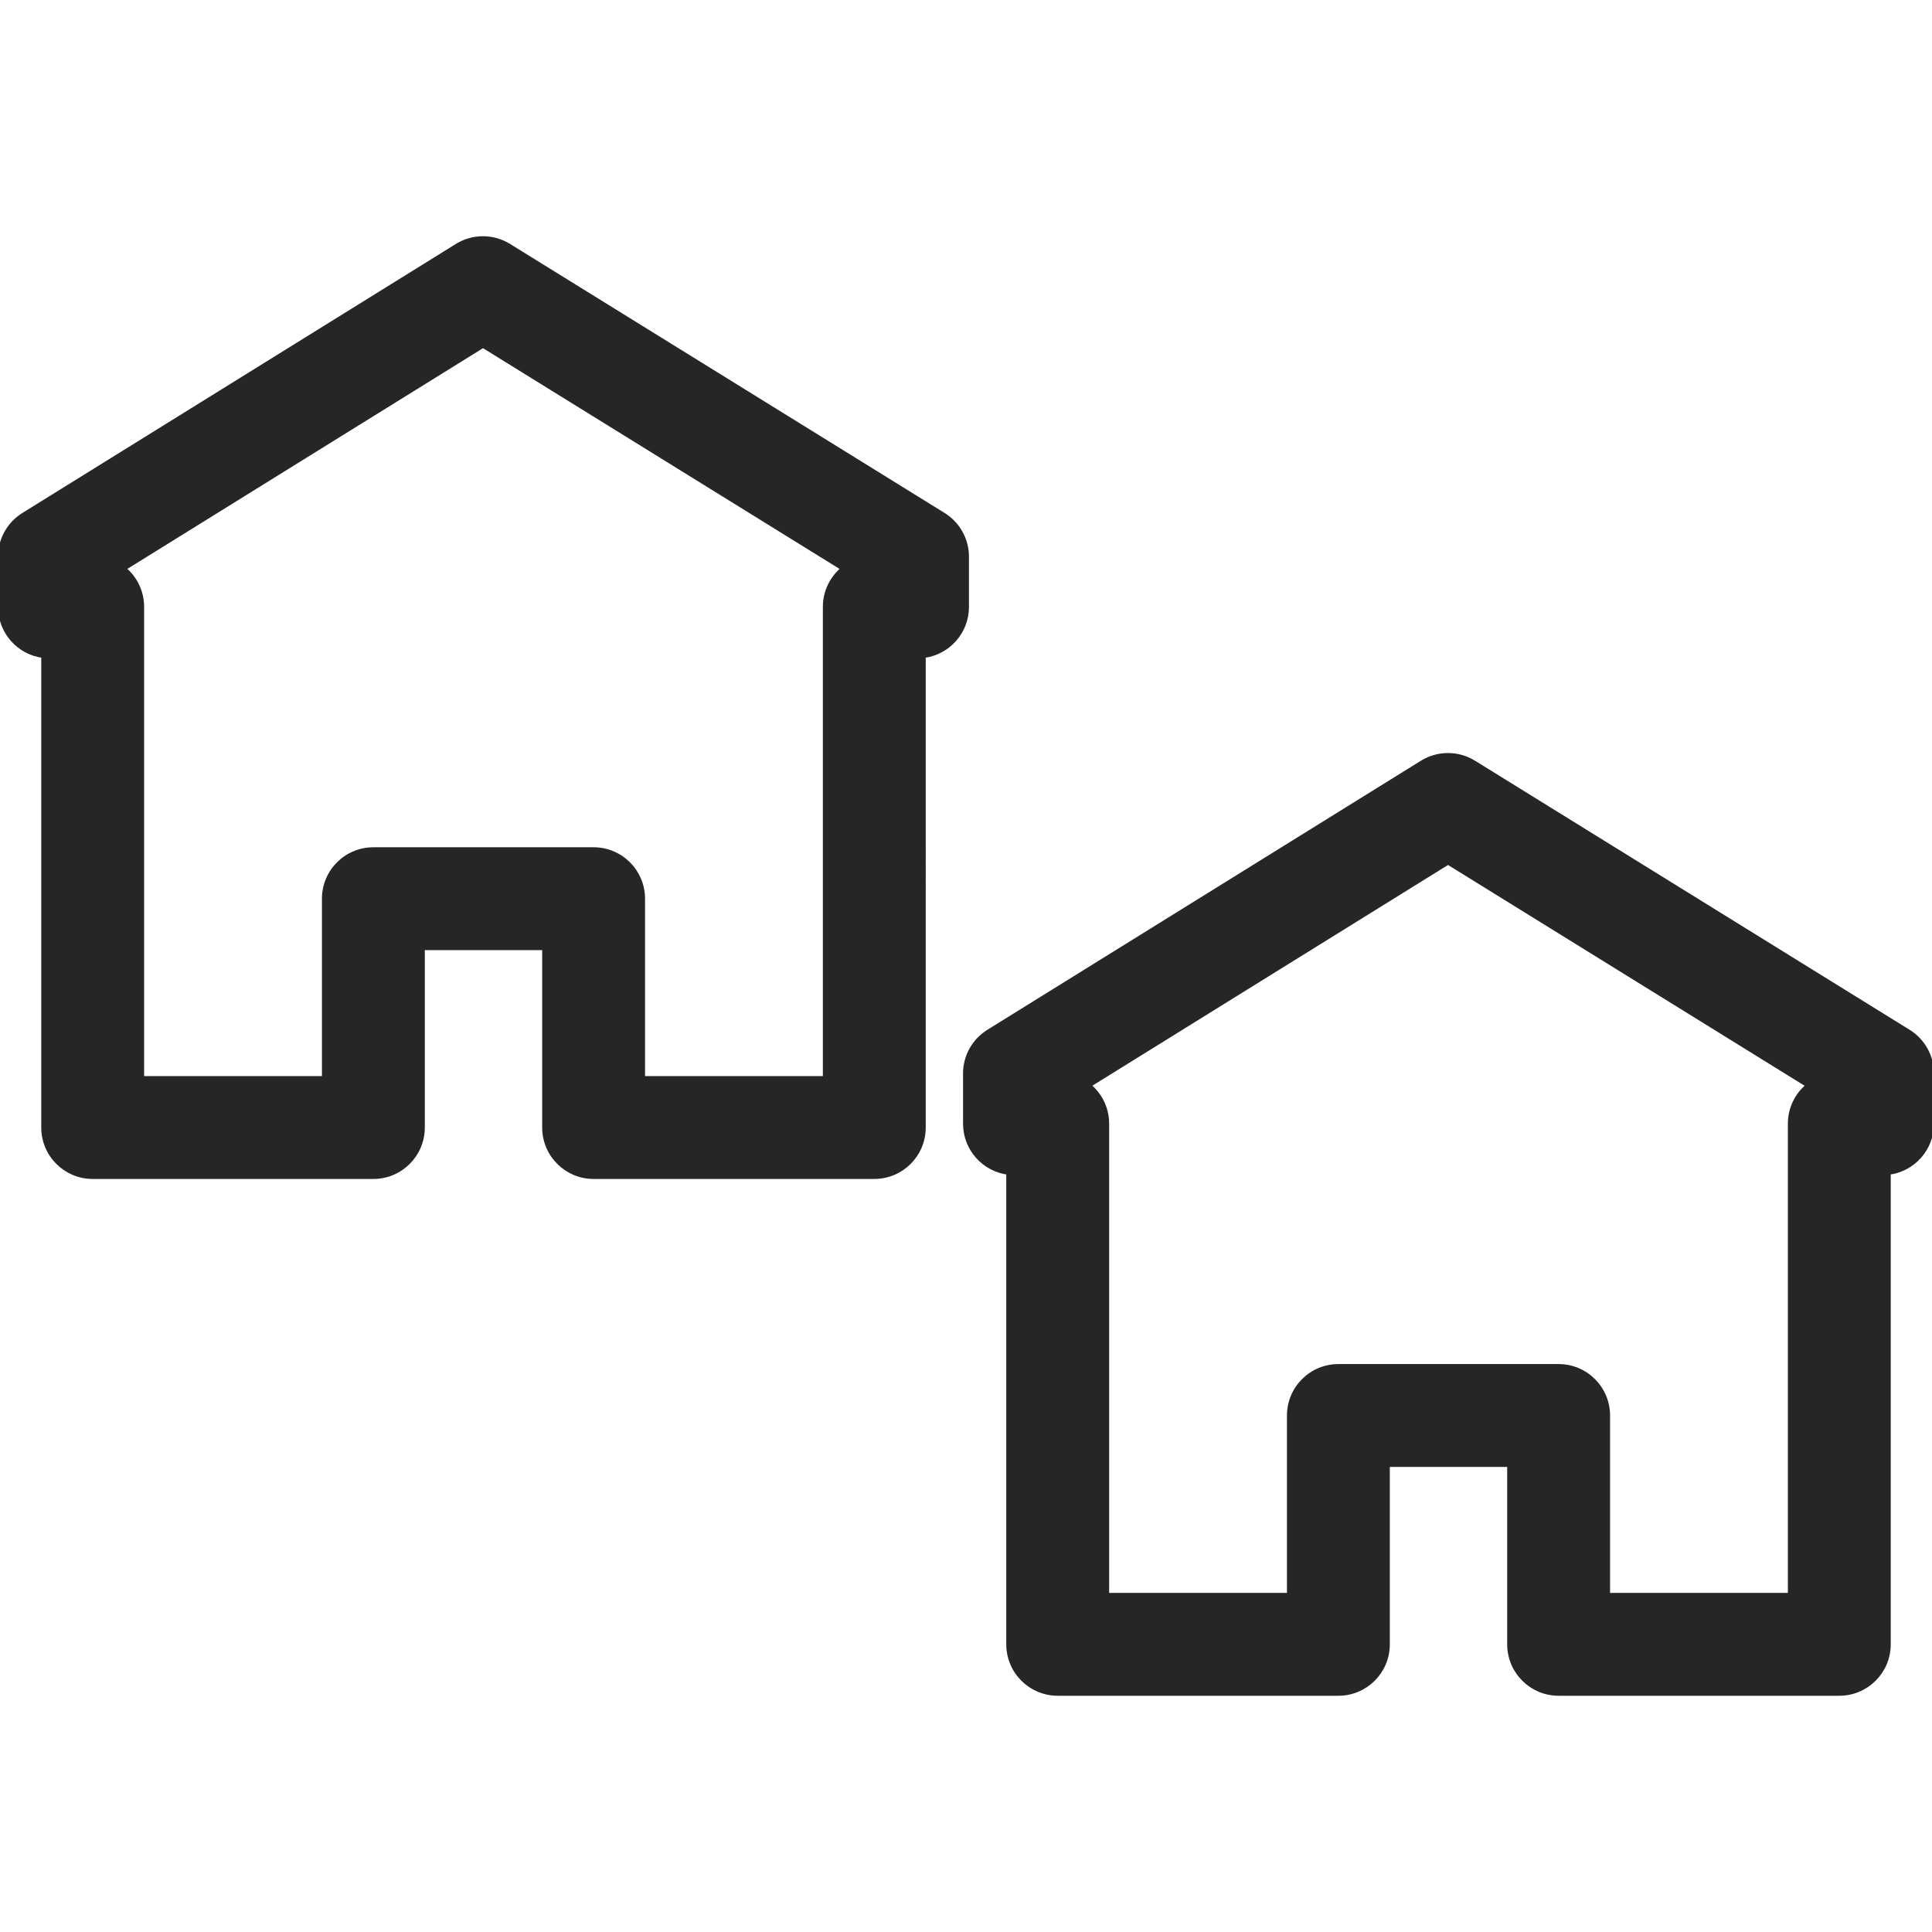 <!DOCTYPE svg PUBLIC "-//W3C//DTD SVG 1.1//EN" "http://www.w3.org/Graphics/SVG/1.1/DTD/svg11.dtd">
<!-- Uploaded to: SVG Repo, www.svgrepo.com, Transformed by: SVG Repo Mixer Tools -->
<svg fill="#262626" version="1.1" id="Capa_1" xmlns="http://www.w3.org/2000/svg" xmlns:xlink="http://www.w3.org/1999/xlink" width="64px" height="64px" viewBox="0 0 488.307 488.307" xml:space="preserve" stroke="#262626">
<g id="SVGRepo_bgCarrier" stroke-width="0"/>
<g id="SVGRepo_tracerCarrier" stroke-linecap="round" stroke-linejoin="round"/>
<g id="SVGRepo_iconCarrier"> <g> <path d="M482.387,260.699l-109.834-68c-4.035-2.499-9.139-2.495-13.172,0.007l-109.566,68c-3.675,2.28-5.91,6.297-5.91,10.621 v12.682c0,6.371,4.767,11.629,10.928,12.402v119.189c0,6.902,5.597,12.5,12.5,12.5h70.94c6.904,0,12.5-5.598,12.5-12.5v-45.337 h30.664v45.337c0,6.902,5.598,12.5,12.5,12.5h70.941c6.902,0,12.5-5.598,12.5-12.5V296.411c6.16-0.773,10.928-6.031,10.928-12.402 v-12.682C488.307,266.998,486.068,262.978,482.387,260.699z M452.379,284.008v119.093h-45.939v-45.337 c0-6.902-5.596-12.5-12.5-12.5h-55.666c-6.904,0-12.5,5.598-12.5,12.5v45.337h-45.94V284.008c0-3.896-1.783-7.377-4.577-9.669 l90.725-56.306l90.963,56.316C454.156,276.643,452.379,280.118,452.379,284.008z"/> <path d="M106.87,284.979v-45.336h30.664v45.336c0,6.902,5.597,12.5,12.5,12.5h70.942c6.904,0,12.5-5.598,12.5-12.5V165.79 c6.161-0.772,10.927-6.031,10.927-12.402v-12.683c0-4.329-2.24-8.35-5.92-10.628L128.649,62.078 c-4.037-2.499-9.139-2.495-13.171,0.007L5.909,130.084C2.235,132.364,0,136.381,0,140.705v12.683 c0,6.371,4.766,11.629,10.927,12.402v119.19c0,6.902,5.596,12.5,12.5,12.5h70.942C101.273,297.479,106.87,291.882,106.87,284.979z M81.87,227.143v45.336H35.928V153.387c0-3.896-1.783-7.377-4.578-9.669l90.727-56.306l90.964,56.315 c-2.788,2.293-4.565,5.769-4.565,9.659v119.093h-45.942v-45.335c0-6.903-5.596-12.5-12.5-12.5H94.37 C87.466,214.643,81.87,220.24,81.87,227.143z"/> </g> </g>
</svg>